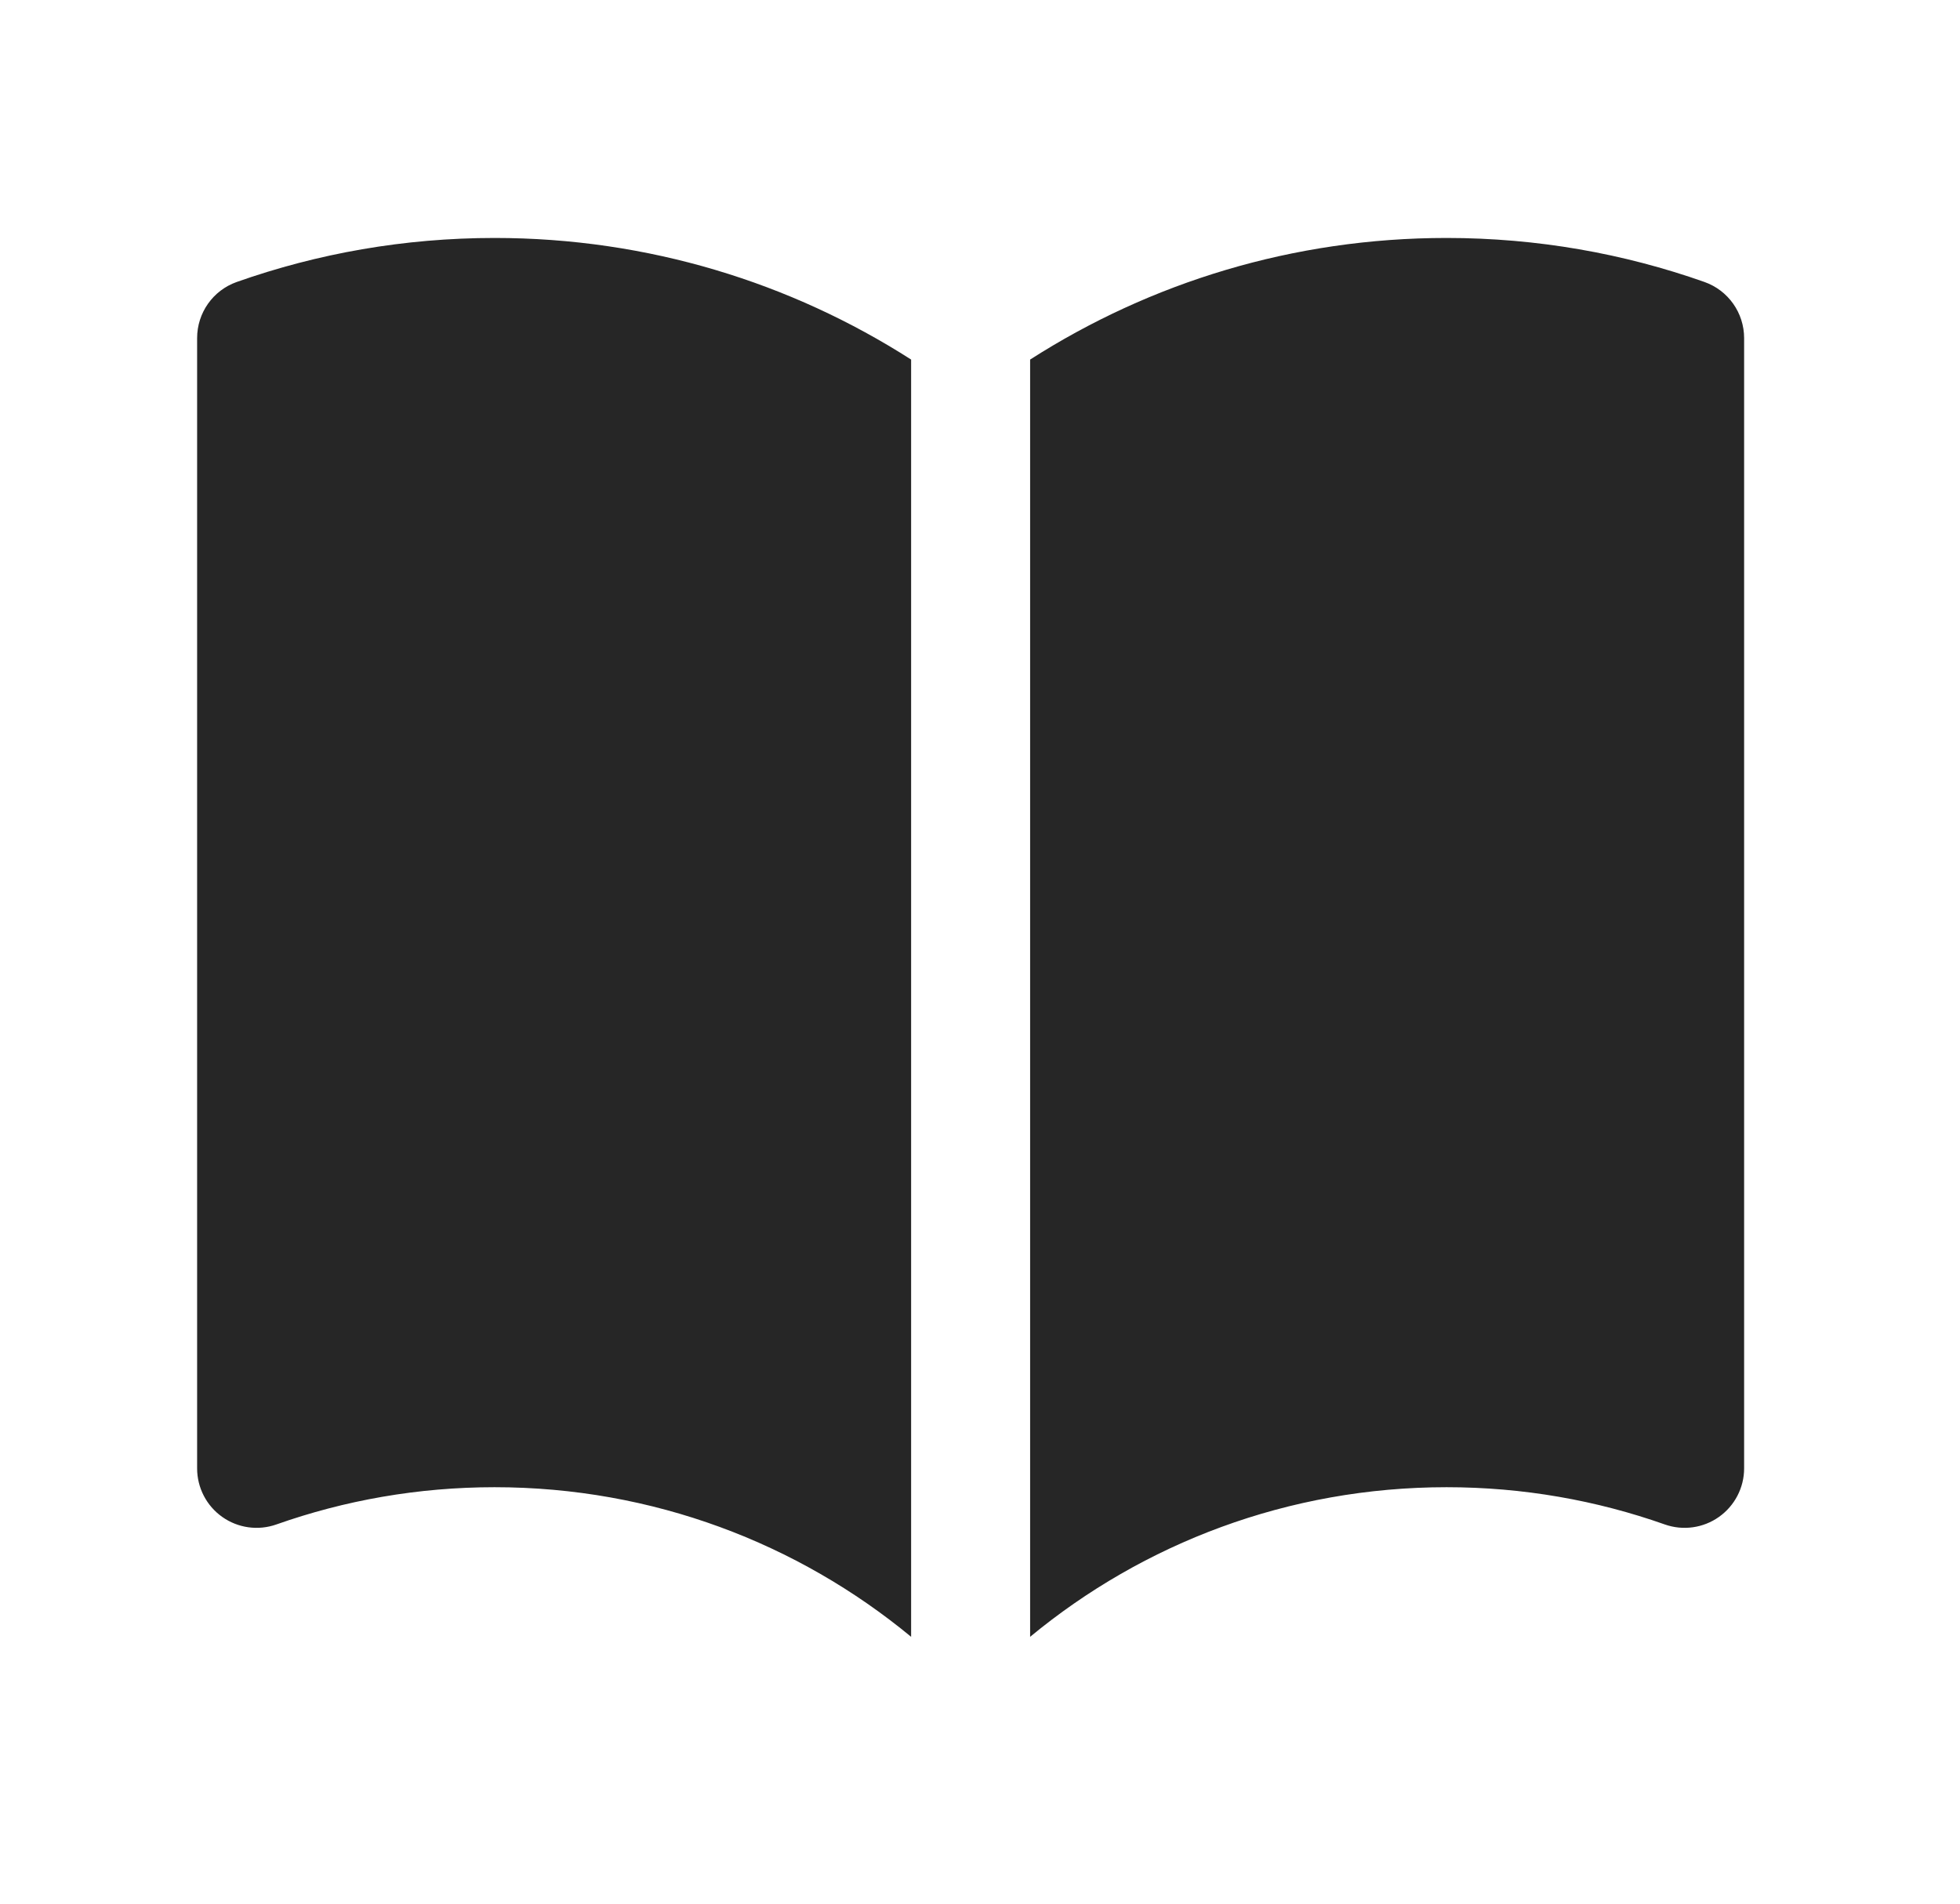 <svg width="35" height="34" viewBox="0 0 35 34" fill="none" xmlns="http://www.w3.org/2000/svg">
<path d="M16.27 6.422C14.123 5.047 11.57 4.25 8.832 4.25C7.22 4.25 5.669 4.527 4.228 5.036C3.803 5.186 3.52 5.588 3.52 6.038V26.226C3.52 26.57 3.687 26.894 3.969 27.093C4.25 27.292 4.611 27.342 4.936 27.227C6.153 26.797 7.464 26.562 8.832 26.562C11.658 26.562 14.248 27.564 16.27 29.234V6.422Z" fill="#262626"/>
<path d="M18.395 29.234C20.416 27.564 23.006 26.562 25.832 26.562C27.2 26.562 28.511 26.797 29.728 27.227C30.053 27.342 30.414 27.292 30.695 27.093C30.977 26.894 31.145 26.57 31.145 26.226V6.038C31.145 5.588 30.861 5.186 30.436 5.036C28.995 4.527 27.445 4.25 25.832 4.25C23.094 4.25 20.541 5.047 18.395 6.422V29.234Z" fill="#262626"/>
</svg>
